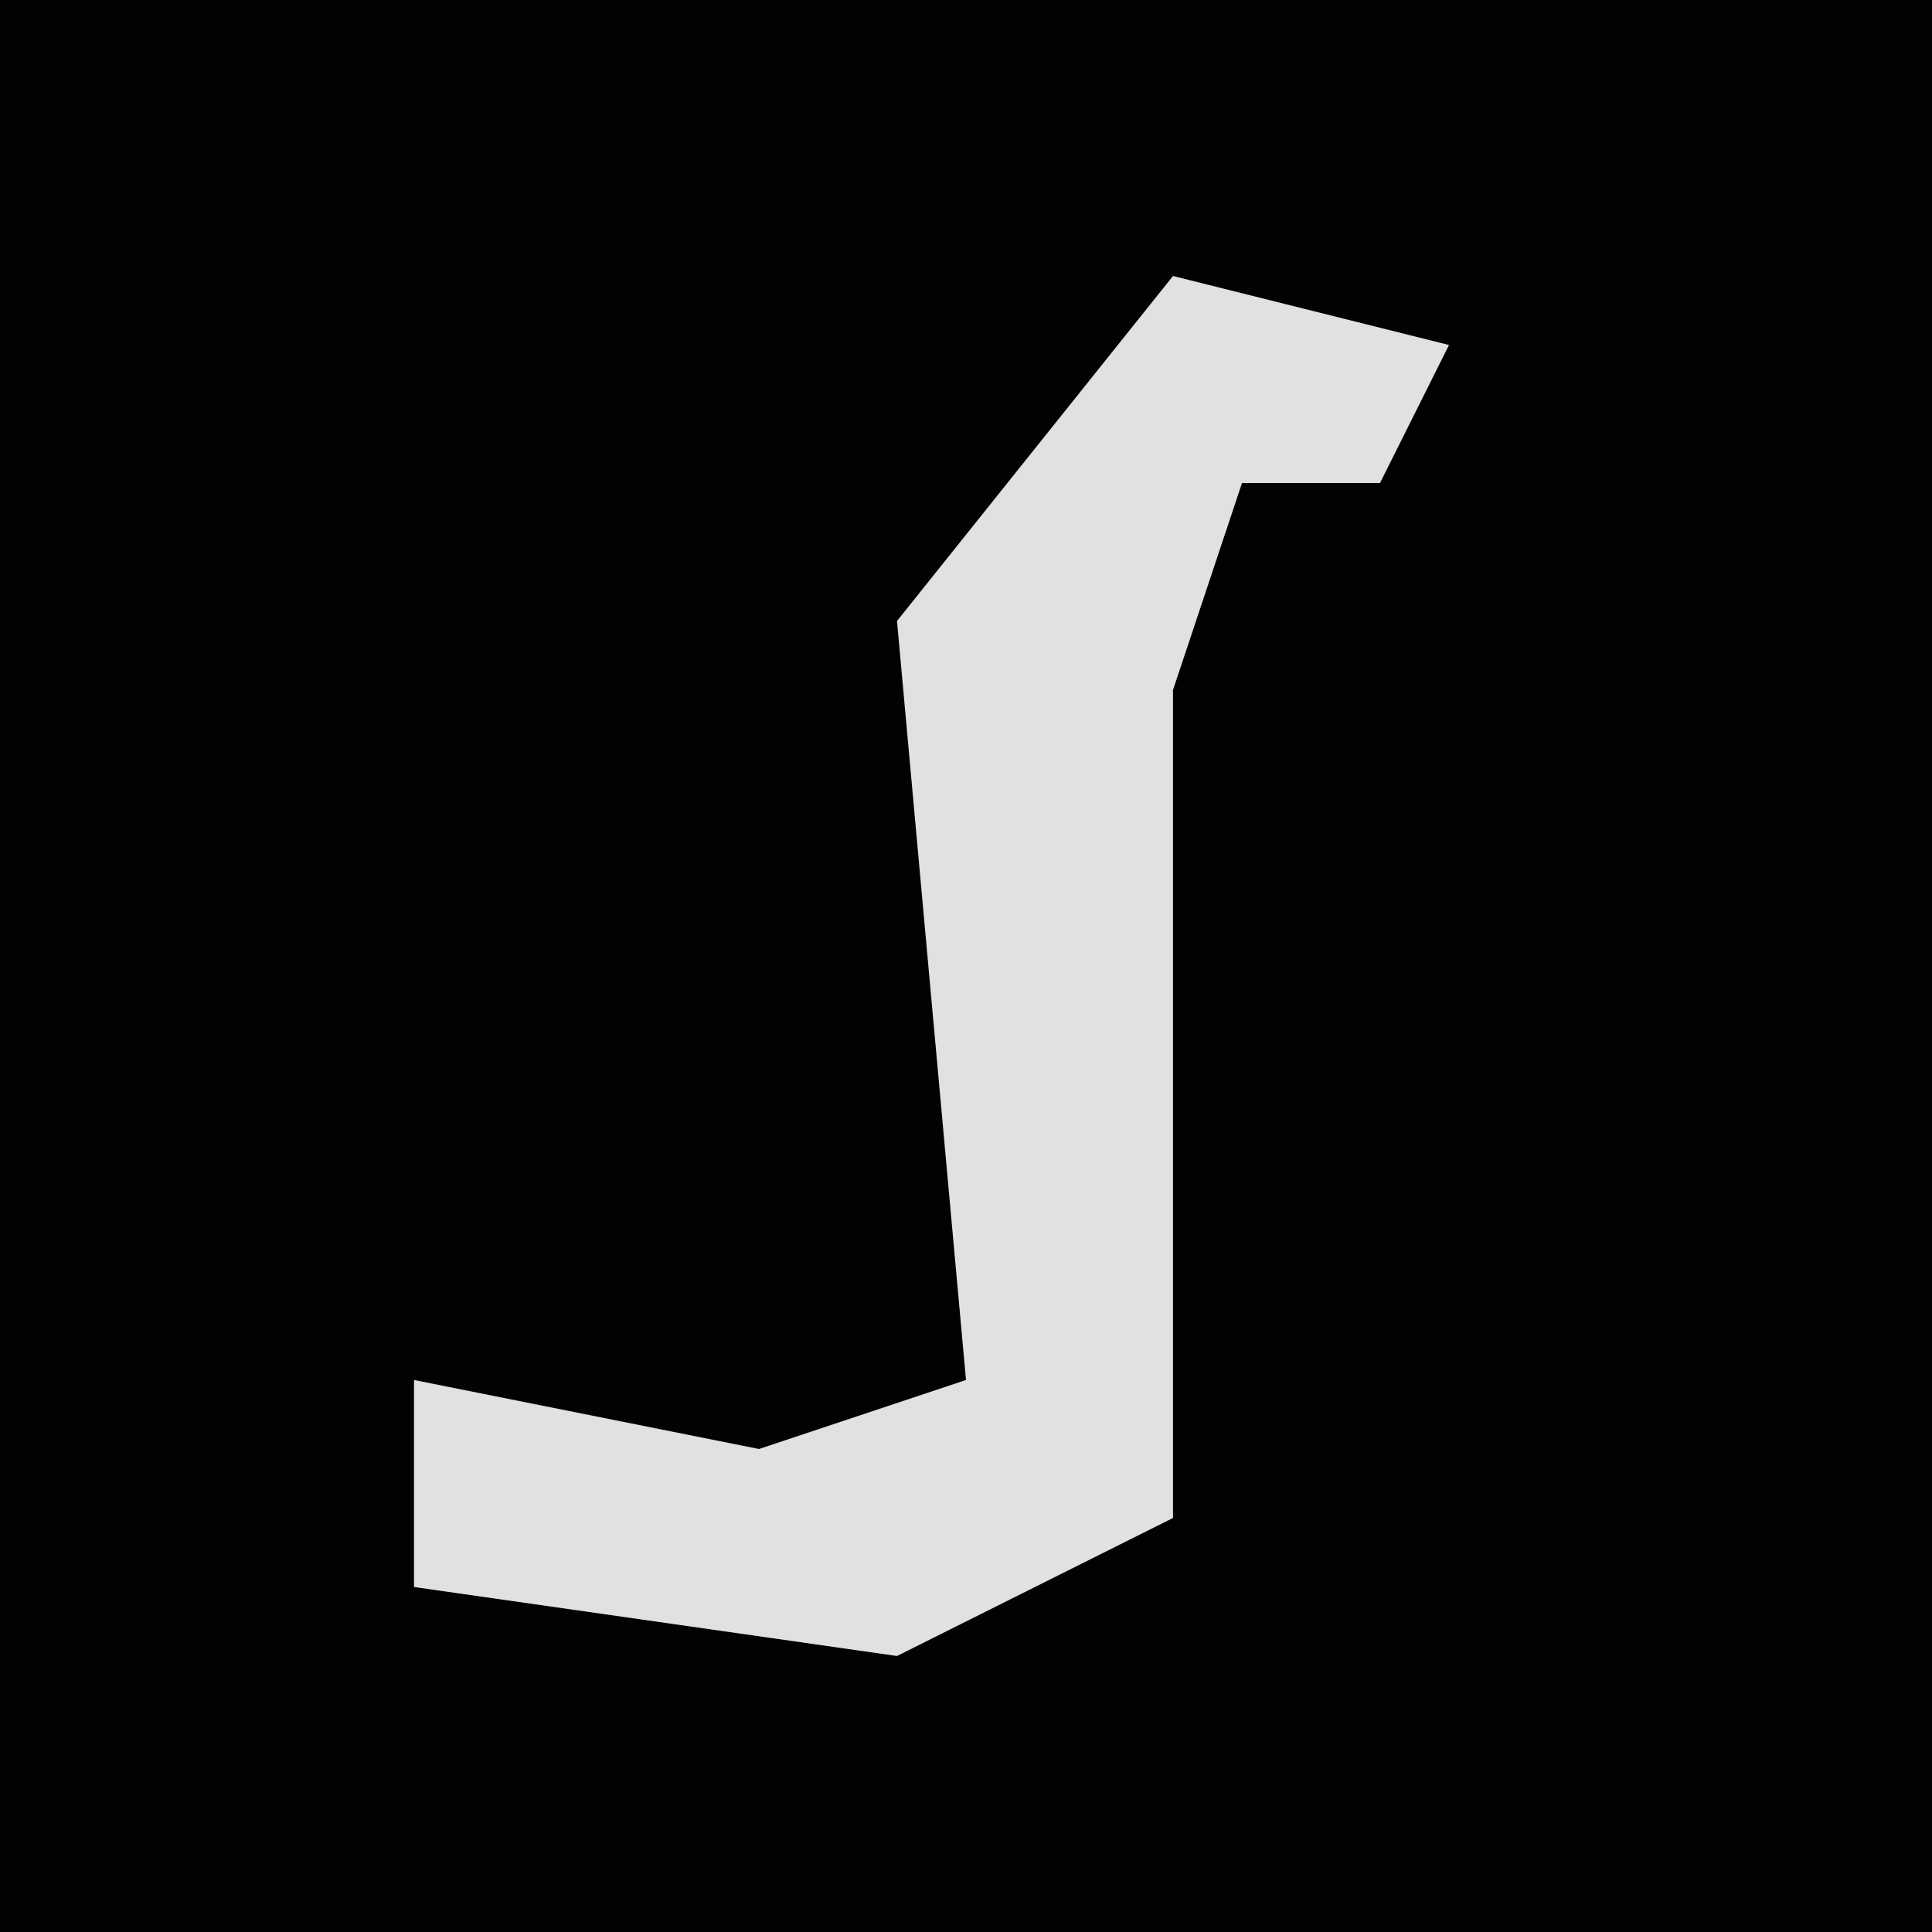 <?xml version="1.0" encoding="UTF-8"?>
<svg version="1.1" xmlns="http://www.w3.org/2000/svg" width="28" height="28">
<path d="M0,0 L28,0 L28,28 L0,28 Z " fill="#020202" transform="translate(0,0)"/>
<path d="M0,0 L4,1 L3,3 L1,3 L0,6 L0,18 L-4,20 L-11,19 L-11,16 L-6,17 L-3,16 L-4,5 Z " fill="#E1E1E1" transform="translate(17,4)"/>
</svg>
